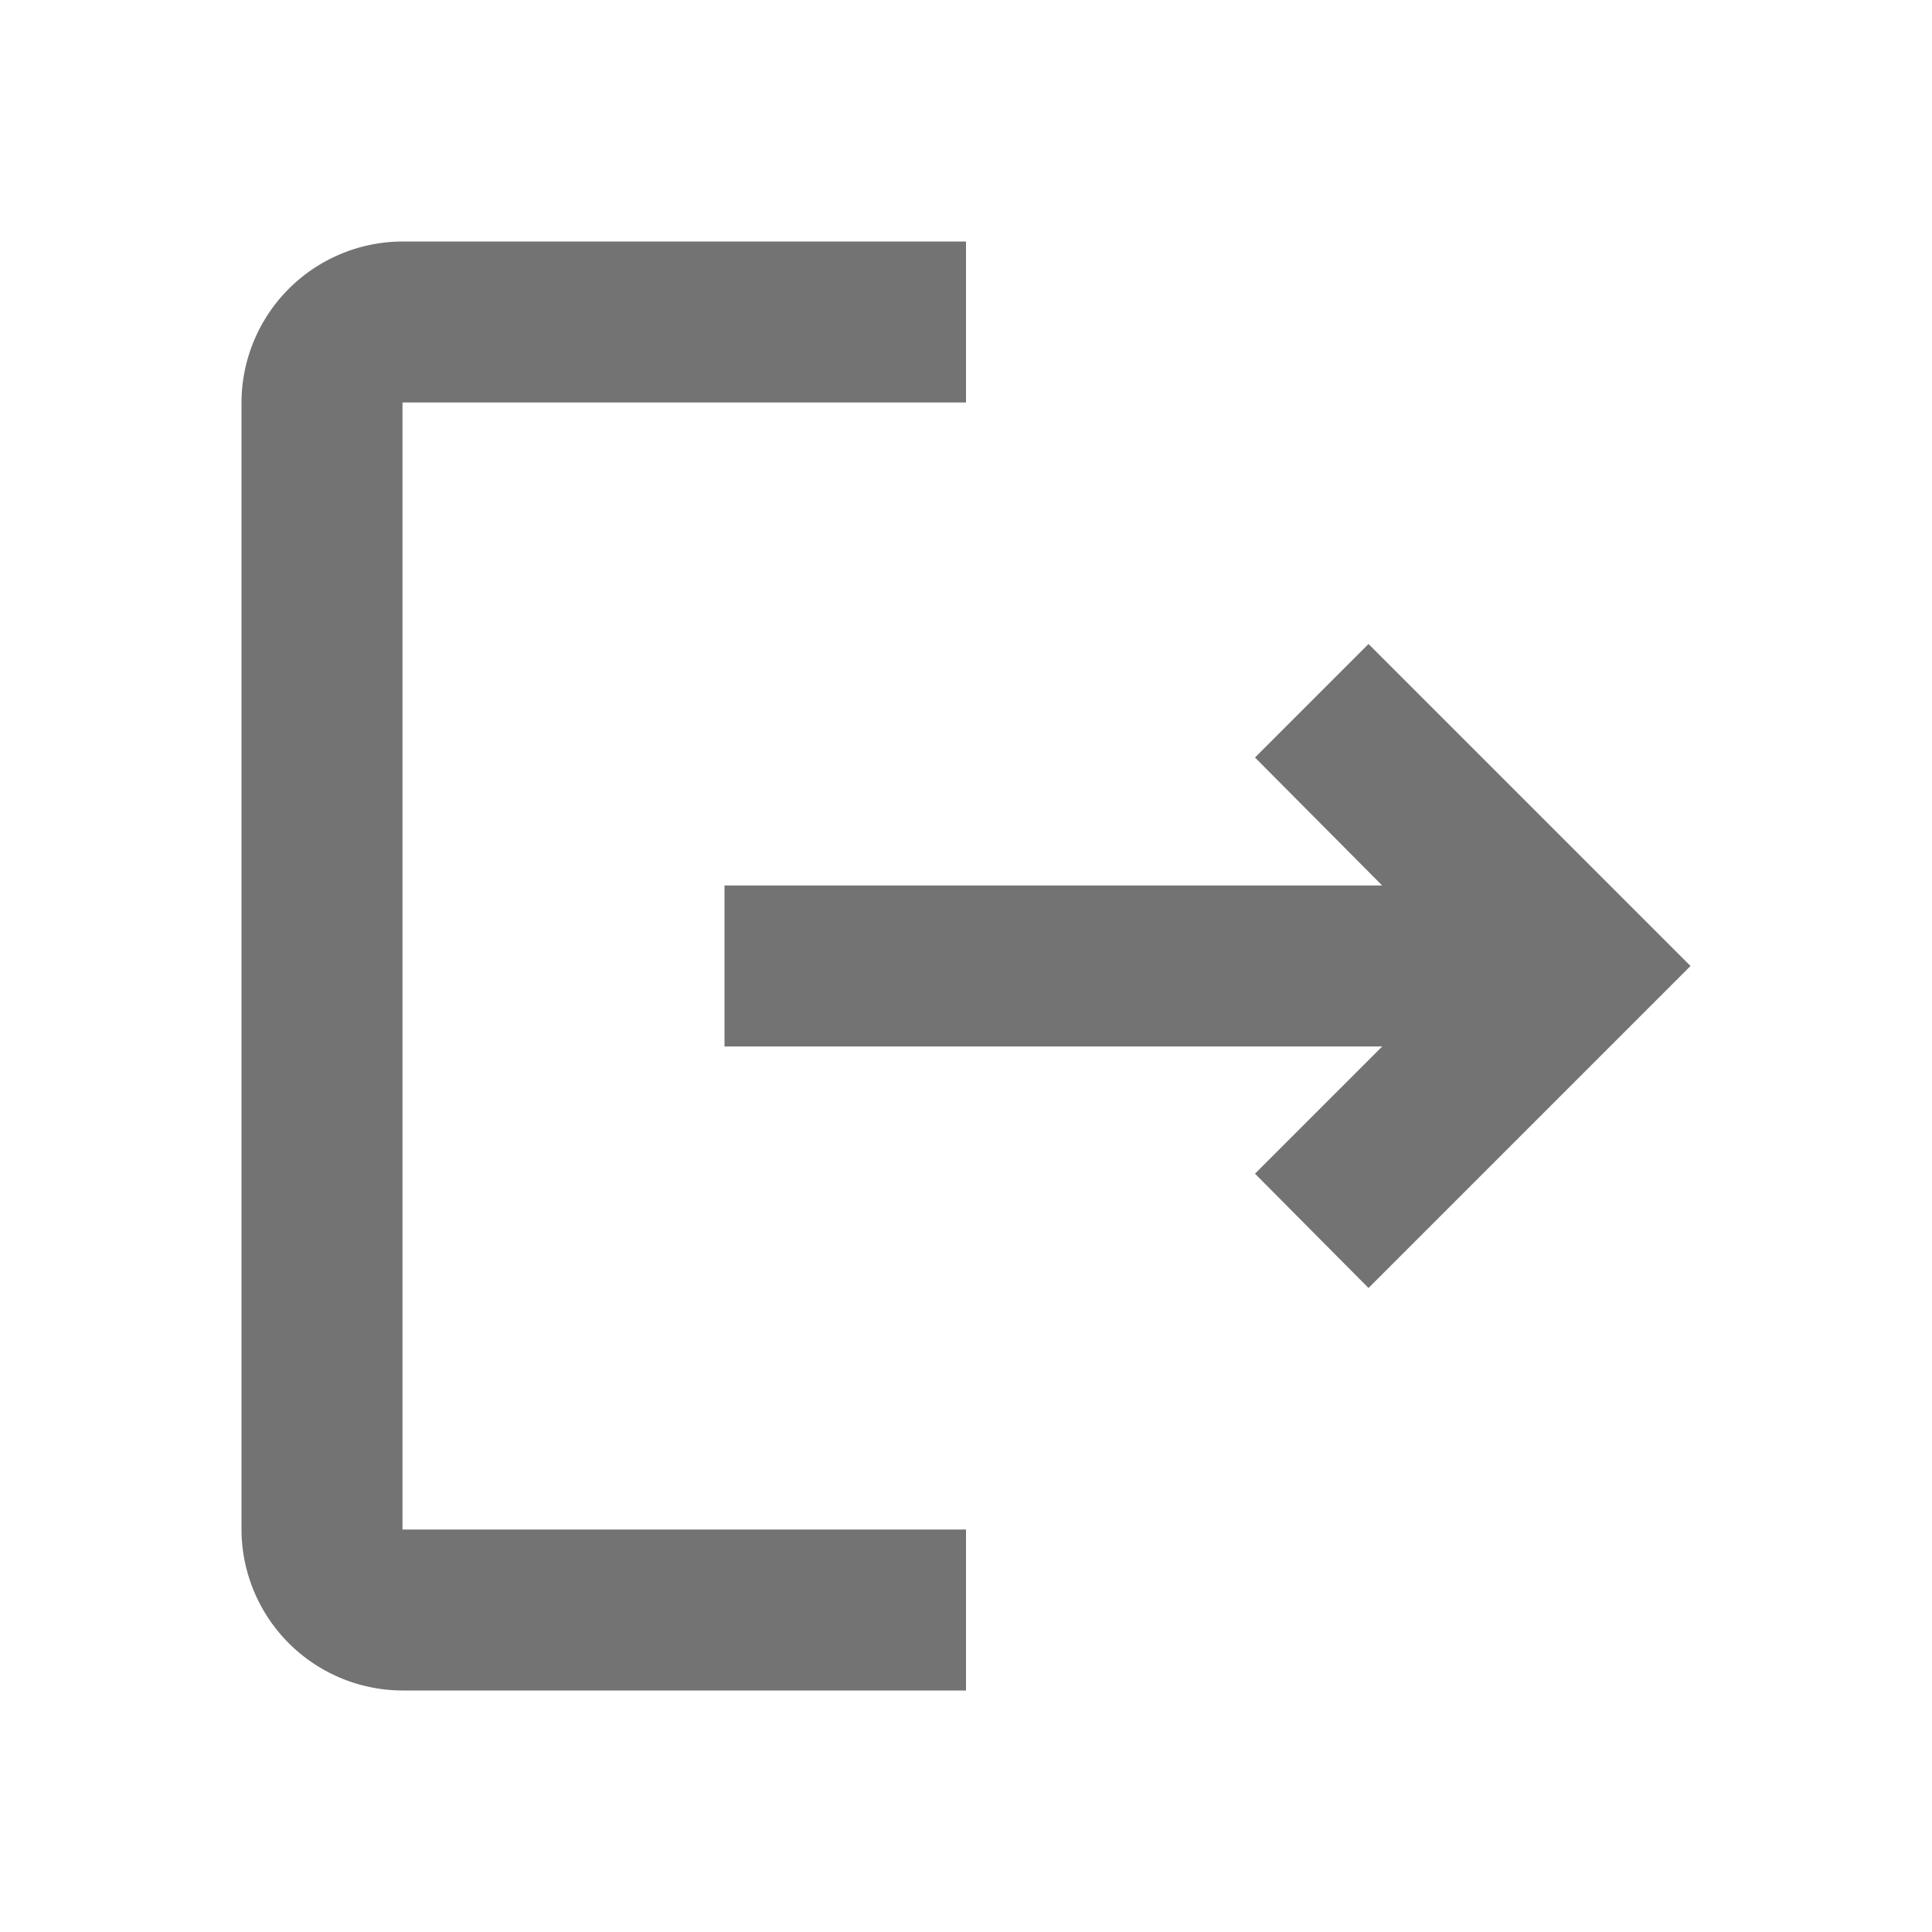 <svg id="logout" xmlns="http://www.w3.org/2000/svg" width="24" height="24" viewBox="0 0 24 24">
  <g id="Group_20279" data-name="Group 20279">
    <path id="Path_37910" data-name="Path 37910" d="M0,0H24V24H0Z" fill="none"/>
  </g>
  <g id="Group_20280" data-name="Group 20280">
    <path id="Path_37911" data-name="Path 37911" d="M17,8,15.59,9.41,17.17,11H9v2h8.17l-1.58,1.58L17,16l4-4ZM5,5h7V3H5A2.006,2.006,0,0,0,3,5V19a2.006,2.006,0,0,0,2,2h7V19H5Z" fill="#737373"/>
  </g>
</svg>
